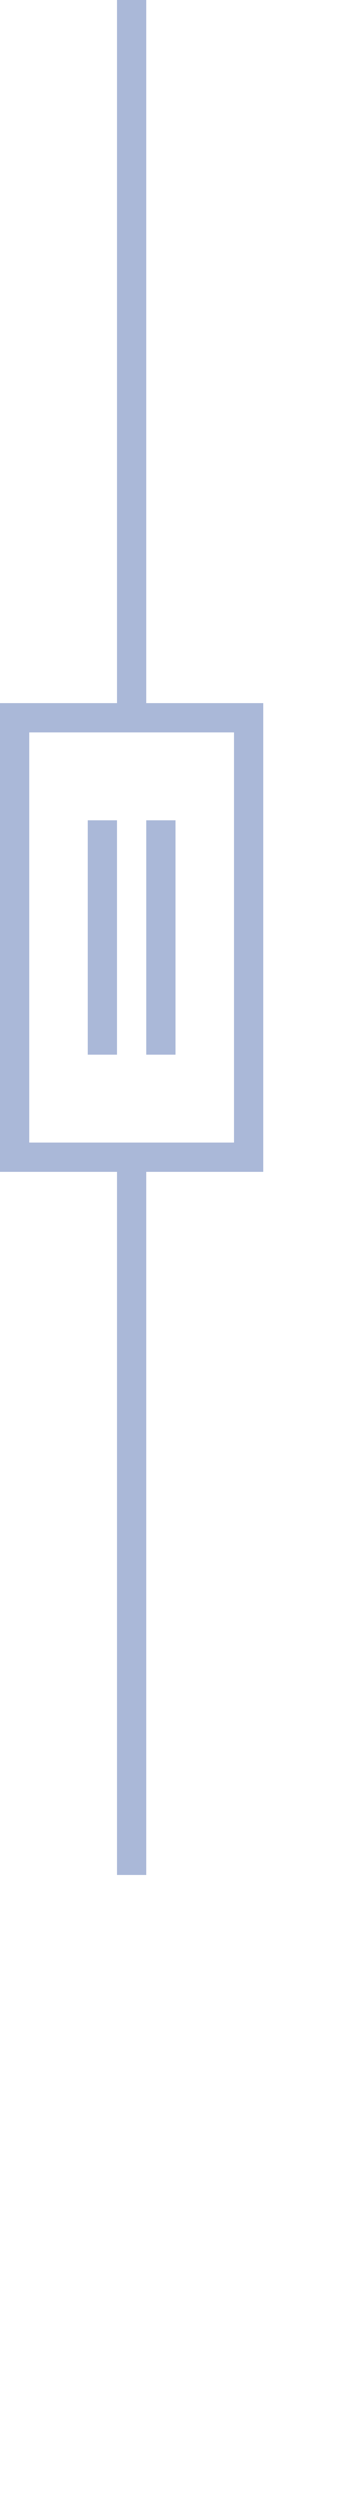 <svg xmlns="http://www.w3.org/2000/svg" width="12" height="85.334">
    <path fill="#AAB8D8" fill-rule="evenodd" d="M5 40v24H4V40H0V24h4V0h1v24h4v16H5zm3-15H1v14h7V25zM4 36H3v-8h1v8zm2 0H5v-8h1v8z"/>
</svg>
